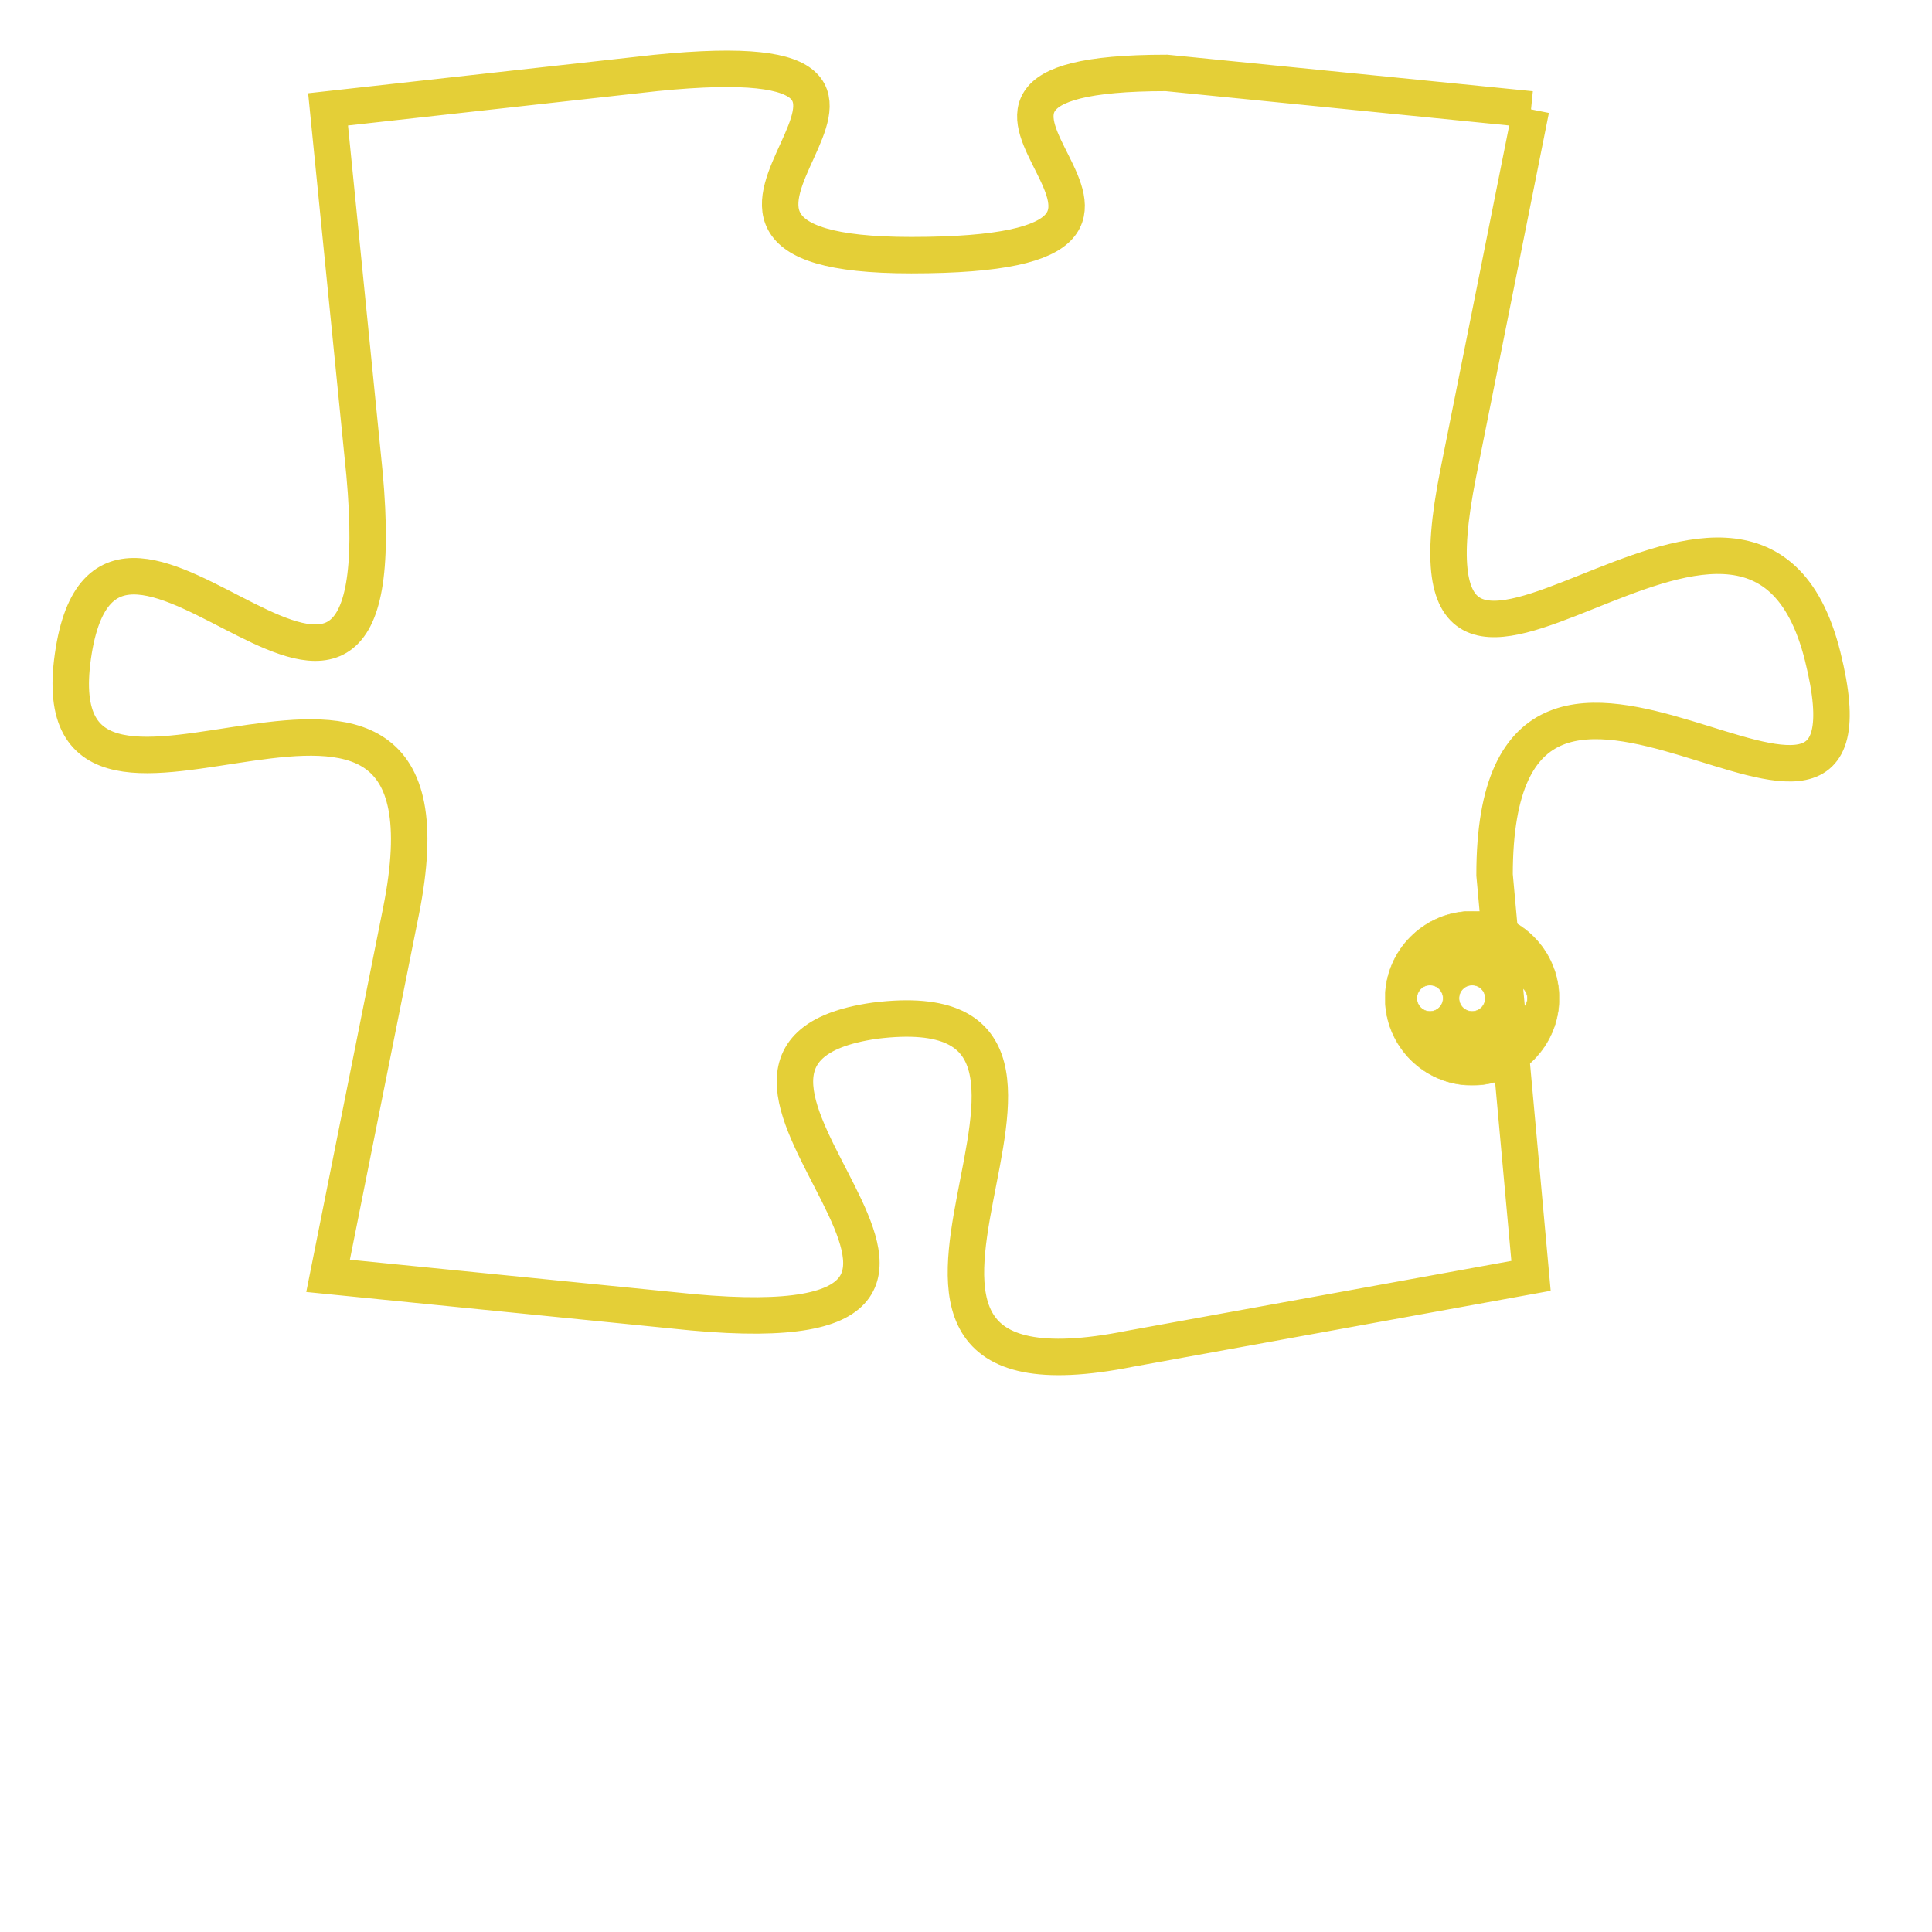 <svg version="1.1" xmlns="http://www.w3.org/2000/svg" xmlns:xlink="http://www.w3.org/1999/xlink" fill="transparent" x="0" y="0" width="350" height="350" preserveAspectRatio="xMinYMin slice"><style type="text/css">.links{fill:transparent;stroke: #E4CF37;}.links:hover{fill:#63D272; opacity:0.4;}</style><defs><g id="allt"><path id="t1850" d="M1023,448 L1013,447 C1004,447 1016,452 1006,452 C997,452 1009,446 999,447 L990,448 990,448 L991,458 C992,469 984,456 983,463 C982,470 994,460 992,470 L990,480 990,480 L1000,481 C1011,482 998,474 1005,473 C1013,472 1002,484 1012,482 L1023,480 1023,480 L1022,469 C1022,459 1033,471 1031,463 C1029,455 1019,468 1021,458 L1023,448"/></g><clipPath id="c" clipRule="evenodd" fill="transparent"><use href="#t1850"/></clipPath></defs><svg viewBox="981 445 53 40" preserveAspectRatio="xMinYMin meet"><svg width="4380" height="2430"><g><image crossorigin="anonymous" x="0" y="0" href="https://nftpuzzle.license-token.com/assets/completepuzzle.svg" width="100%" height="100%" /><g class="links"><use href="#t1850"/></g></g></svg><svg x="1019" y="470" height="9%" width="9%" viewBox="0 0 330 330"><g><a xlink:href="https://nftpuzzle.license-token.com/" class="links"><title>See the most innovative NFT based token software licensing project</title><path fill="#E4CF37" id="more" d="M165,0C74.019,0,0,74.019,0,165s74.019,165,165,165s165-74.019,165-165S255.981,0,165,0z M85,190 c-13.785,0-25-11.215-25-25s11.215-25,25-25s25,11.215,25,25S98.785,190,85,190z M165,190c-13.785,0-25-11.215-25-25 s11.215-25,25-25s25,11.215,25,25S178.785,190,165,190z M245,190c-13.785,0-25-11.215-25-25s11.215-25,25-25 c13.785,0,25,11.215,25,25S258.785,190,245,190z"></path></a></g></svg></svg></svg>